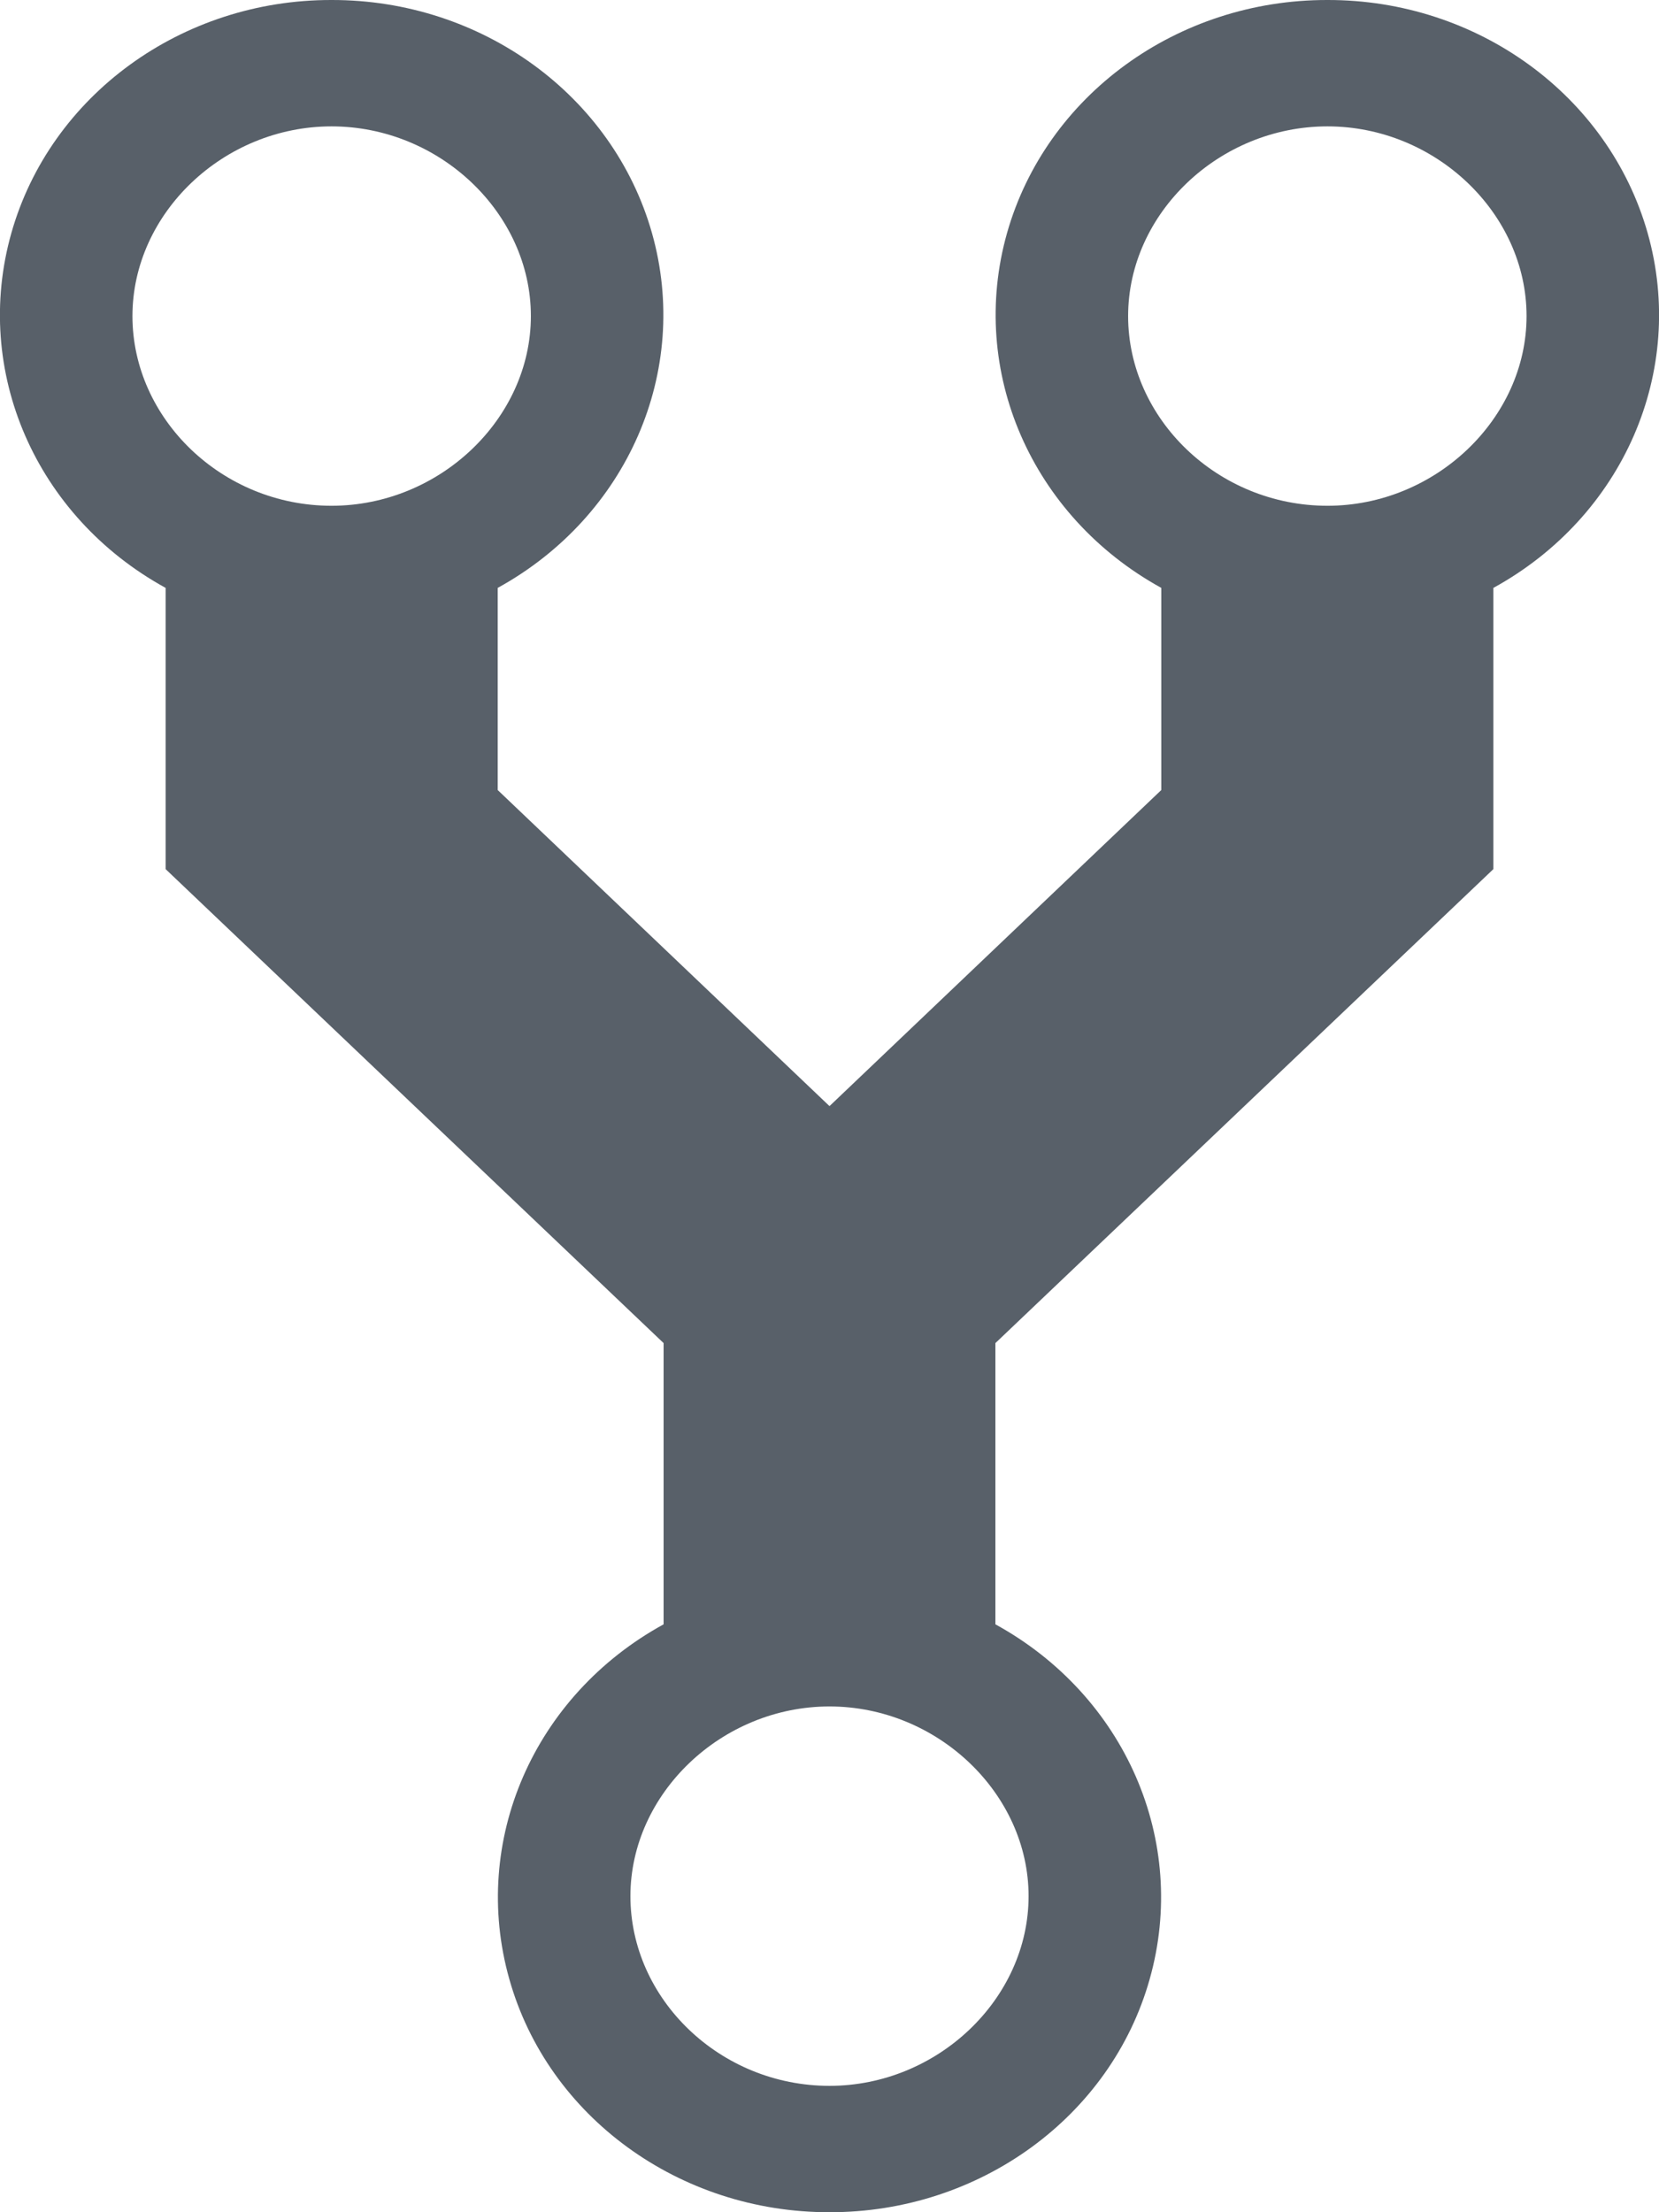 
<svg width="6px" height="8px" viewBox="0 0 6 8" version="1.1" xmlns="http://www.w3.org/2000/svg" xmlns:xlink="http://www.w3.org/1999/xlink">
    <g id="Symbols" stroke="none" stroke-width="1" fill="none" fill-rule="evenodd">
        <g id="Repos" transform="translate(-92, -61)" fill="#586069" fill-rule="nonzero">
            <g id="Group-15">
                <g id="Group-14" transform="translate(0, 56)">
                    <g id="Group-4" transform="translate(50, 0)">
                        <g id="Group-3">
                            <g id="Group-6" transform="translate(42, 0)">
                                <path d="M4.801,5 C4.258,4.999 3.783,5.345 3.642,5.843 C3.501,6.342 3.731,6.868 4.2,7.126 L4.2,7.857 L3,9 L1.8,7.857 L1.8,7.126 C2.269,6.868 2.499,6.342 2.358,5.843 C2.217,5.345 1.742,4.999 1.199,5 C0.657,4.999 0.182,5.345 0.041,5.843 C-0.1,6.342 0.129,6.868 0.599,7.126 L0.599,8.143 L2.4,9.857 L2.4,10.874 C1.93,11.132 1.701,11.658 1.842,12.157 C1.982,12.655 2.458,13.001 3,13 C3.542,13.001 4.018,12.655 4.158,12.157 C4.299,11.658 4.07,11.132 3.6,10.874 L3.6,9.857 L5.401,8.143 L5.401,7.126 C5.871,6.868 6.1,6.342 5.959,5.843 C5.818,5.345 5.343,4.999 4.801,5 Z M1.199,6.829 C0.803,6.829 0.479,6.514 0.479,6.143 C0.479,5.771 0.809,5.457 1.199,5.457 C1.59,5.457 1.92,5.771 1.92,6.143 C1.92,6.514 1.59,6.829 1.199,6.829 Z M3,12.543 C2.604,12.543 2.28,12.229 2.28,11.857 C2.28,11.486 2.61,11.171 3,11.171 C3.39,11.171 3.72,11.486 3.72,11.857 C3.72,12.229 3.39,12.543 3,12.543 Z M4.801,6.829 C4.404,6.829 4.08,6.514 4.08,6.143 C4.08,5.771 4.41,5.457 4.801,5.457 C5.191,5.457 5.521,5.771 5.521,6.143 C5.521,6.514 5.191,6.829 4.801,6.829 Z" id="Shape"></path>
                            </g>
                        </g>
                    </g>
                </g>
            </g>
        </g>
    </g>
</svg>